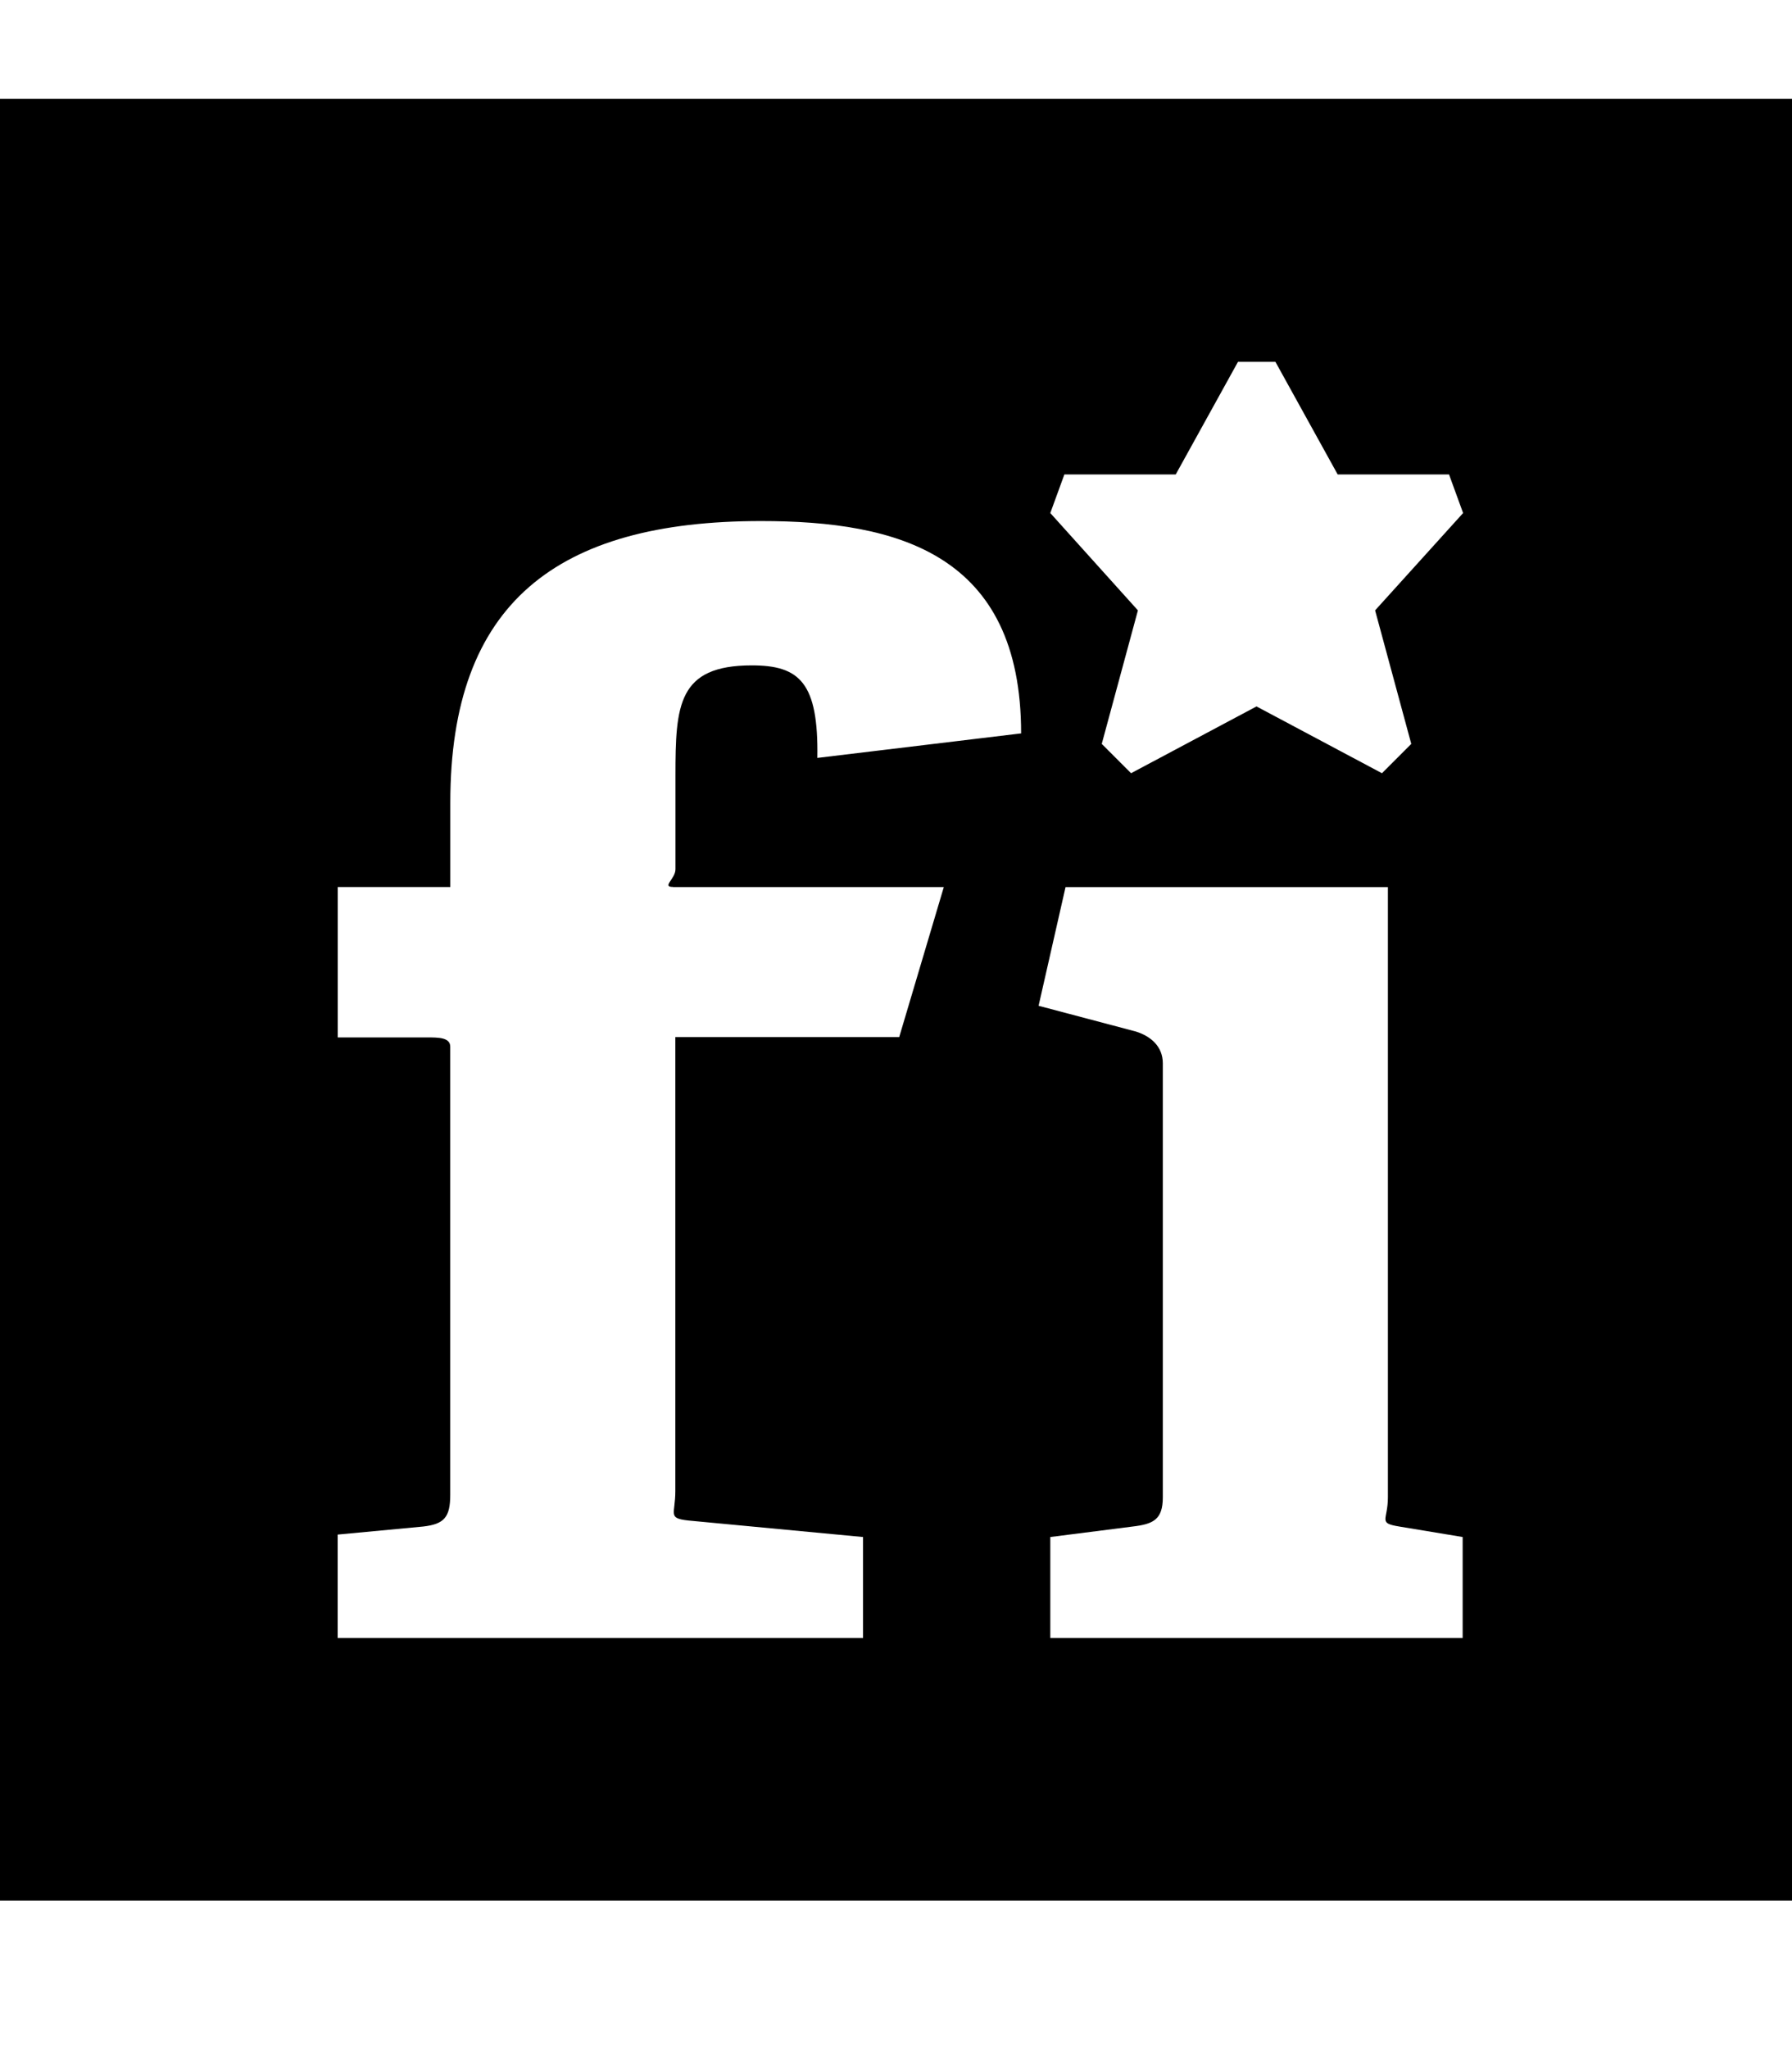 <!-- Generated by IcoMoon.io -->
<svg version="1.1" xmlns="http://www.w3.org/2000/svg" width="28" height="32" viewBox="0 0 28 32">
<title>fonticons</title>
<path d="M0 1.543v28.137h28.137v-28.137h-28.137zM10.514 13.853h4.233l-0.697 2.343h-3.498v7.091c0 0.364-0.126 0.421 0.201 0.458l2.732 0.258v1.576h-8.209v-1.614l1.338-0.126c0.327-0.038 0.421-0.145 0.421-0.496v-6.997c0-0.145-0.182-0.145-0.364-0.145h-1.394v-2.349h1.759v-1.319c0-3.115 1.664-4.396 4.855-4.396 2.142 0 4.064 0.515 4.064 3.316l-3.184 0.383c0.019-1.175-0.276-1.445-1.024-1.445-1.156 0-1.193 0.622-1.193 1.721v1.463c0 0.151-0.22 0.276-0.038 0.276zM22.861 25.579h-6.45v-1.576l1.281-0.163c0.327-0.038 0.477-0.107 0.477-0.458v-6.777c0-0.258-0.182-0.421-0.421-0.496l-1.52-0.402 0.421-1.853h5.037v9.528c0 0.364-0.163 0.402 0.182 0.458l0.986 0.163v1.576zM21.486 9.532l0.565 2.085-0.458 0.458-1.96-1.043-1.96 1.043-0.458-0.458 0.565-2.085-1.369-1.52 0.22-0.603h1.74l0.973-1.759h0.584l0.973 1.759h1.74l0.22 0.603-1.375 1.52z"></path>
</svg>
